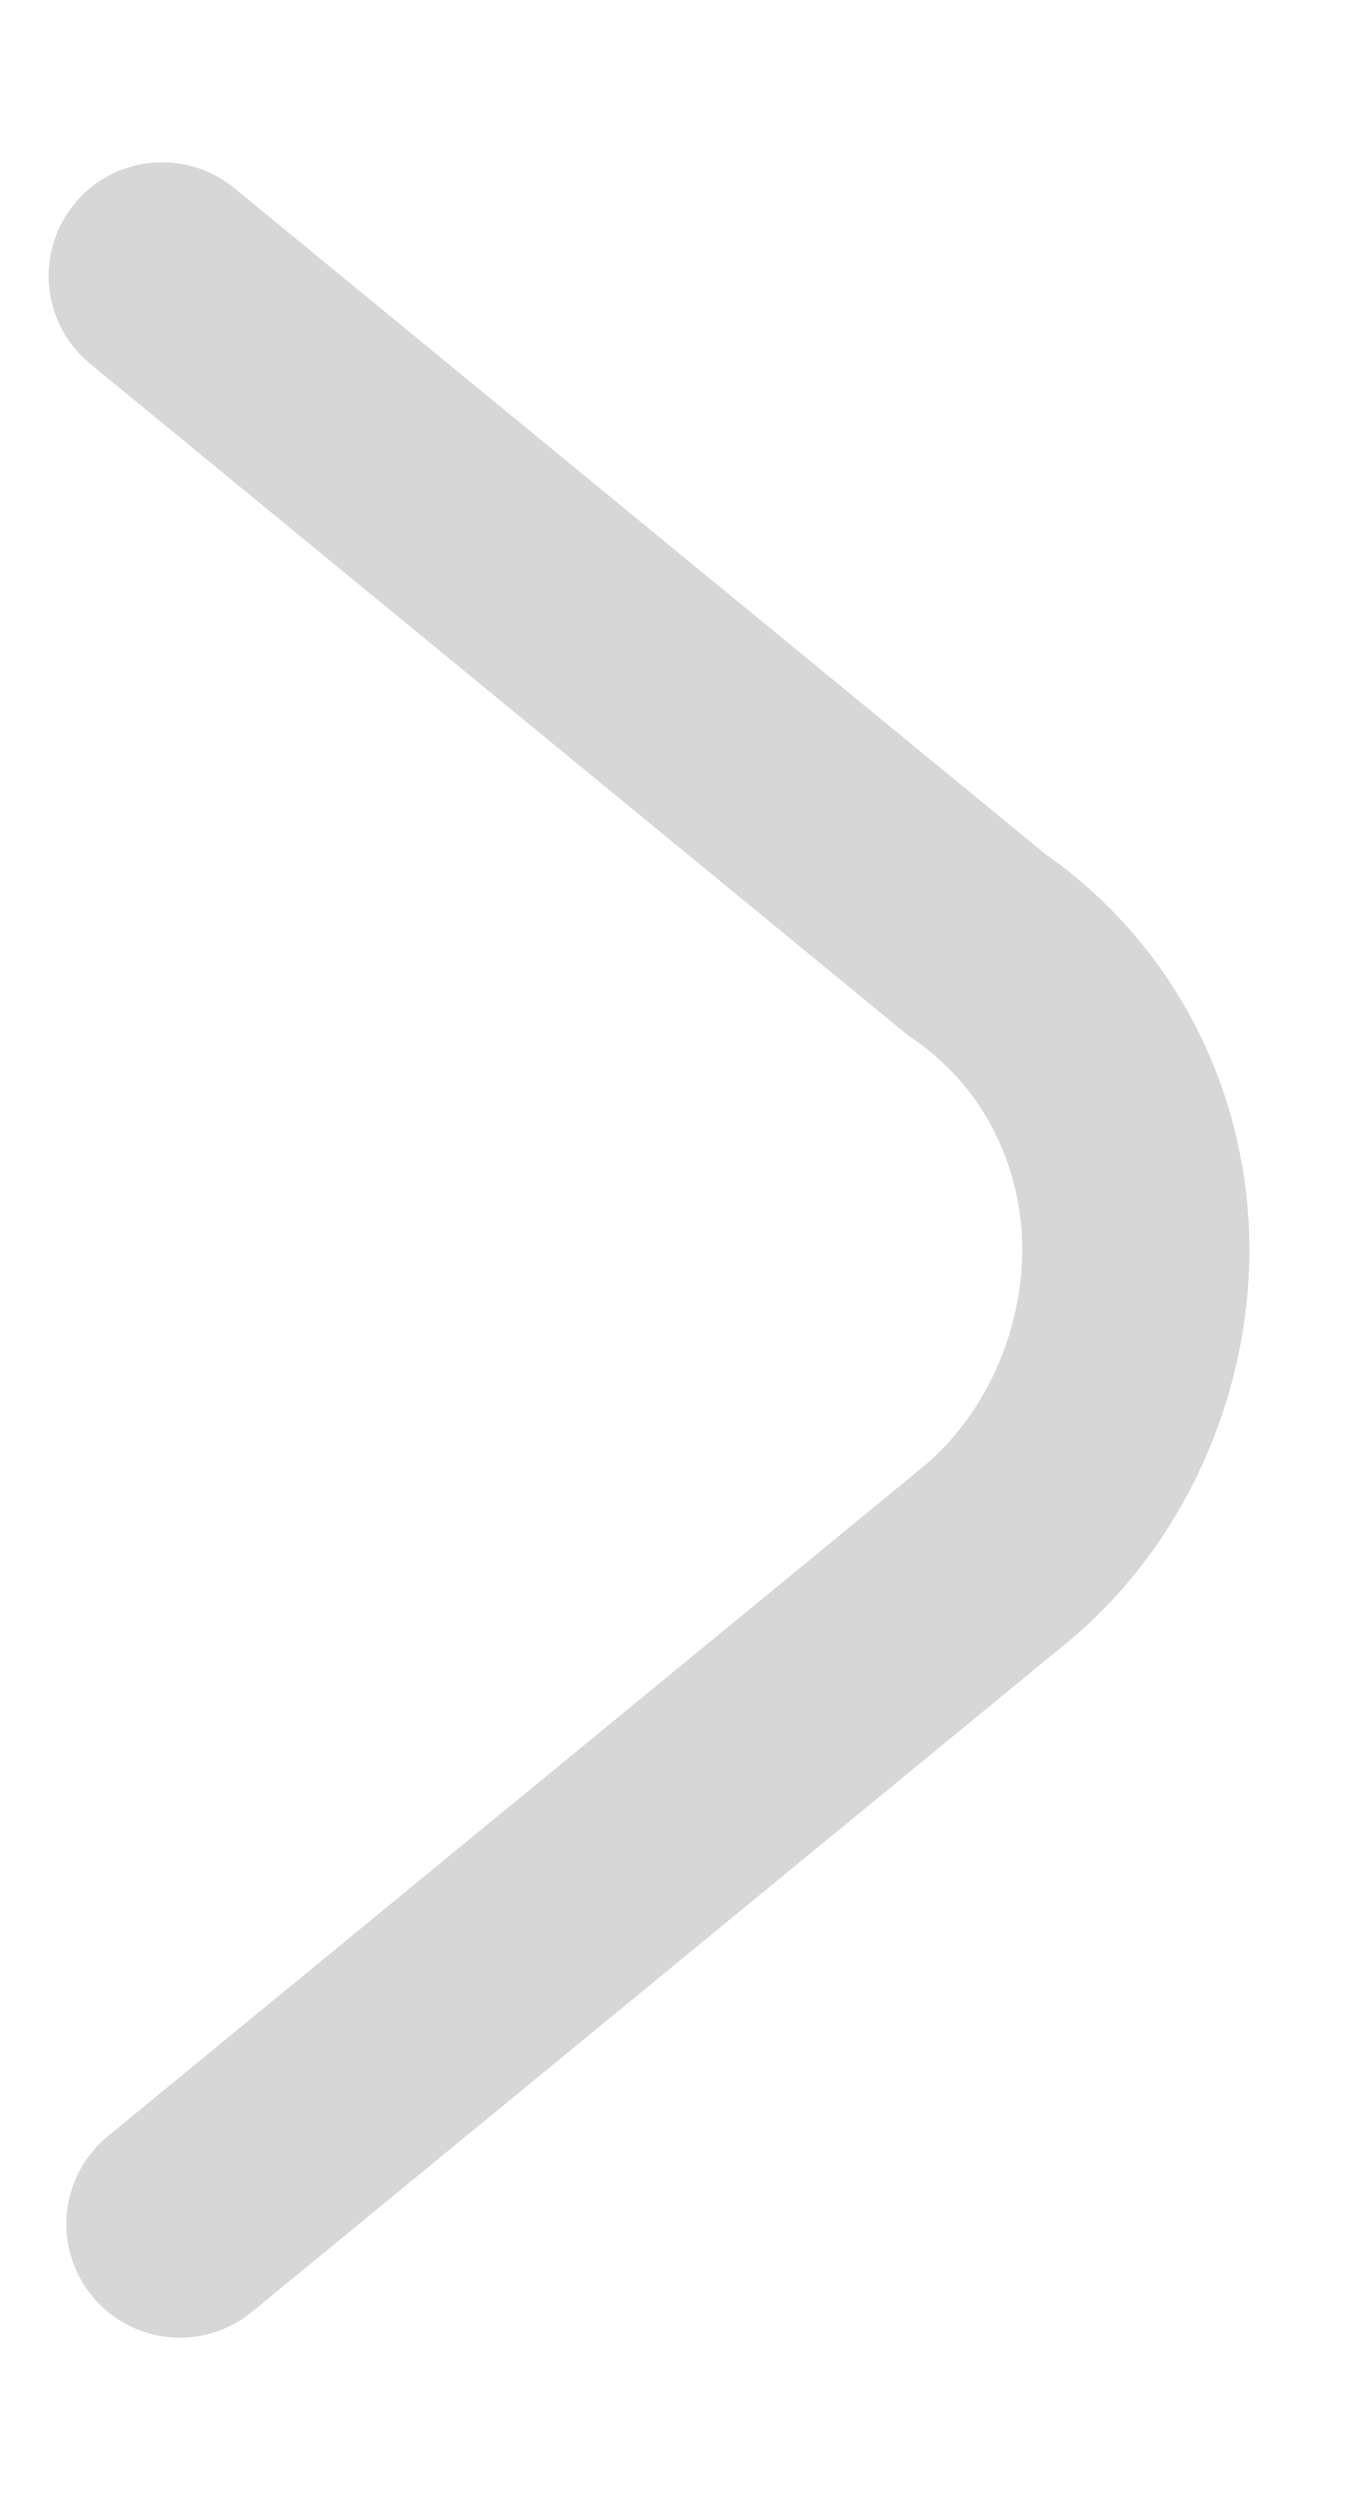 <svg width="6" height="11" viewBox="0 0 6 11" fill="none" xmlns="http://www.w3.org/2000/svg">
    <path d="m.792 9.785 3.585-2.942c.39-.32.623-.832.623-1.344 0-.511-.234-1.023-.701-1.343L.714 1.214" stroke="#D7D7D7" stroke-miterlimit="10" stroke-linecap="round"/>
</svg>
